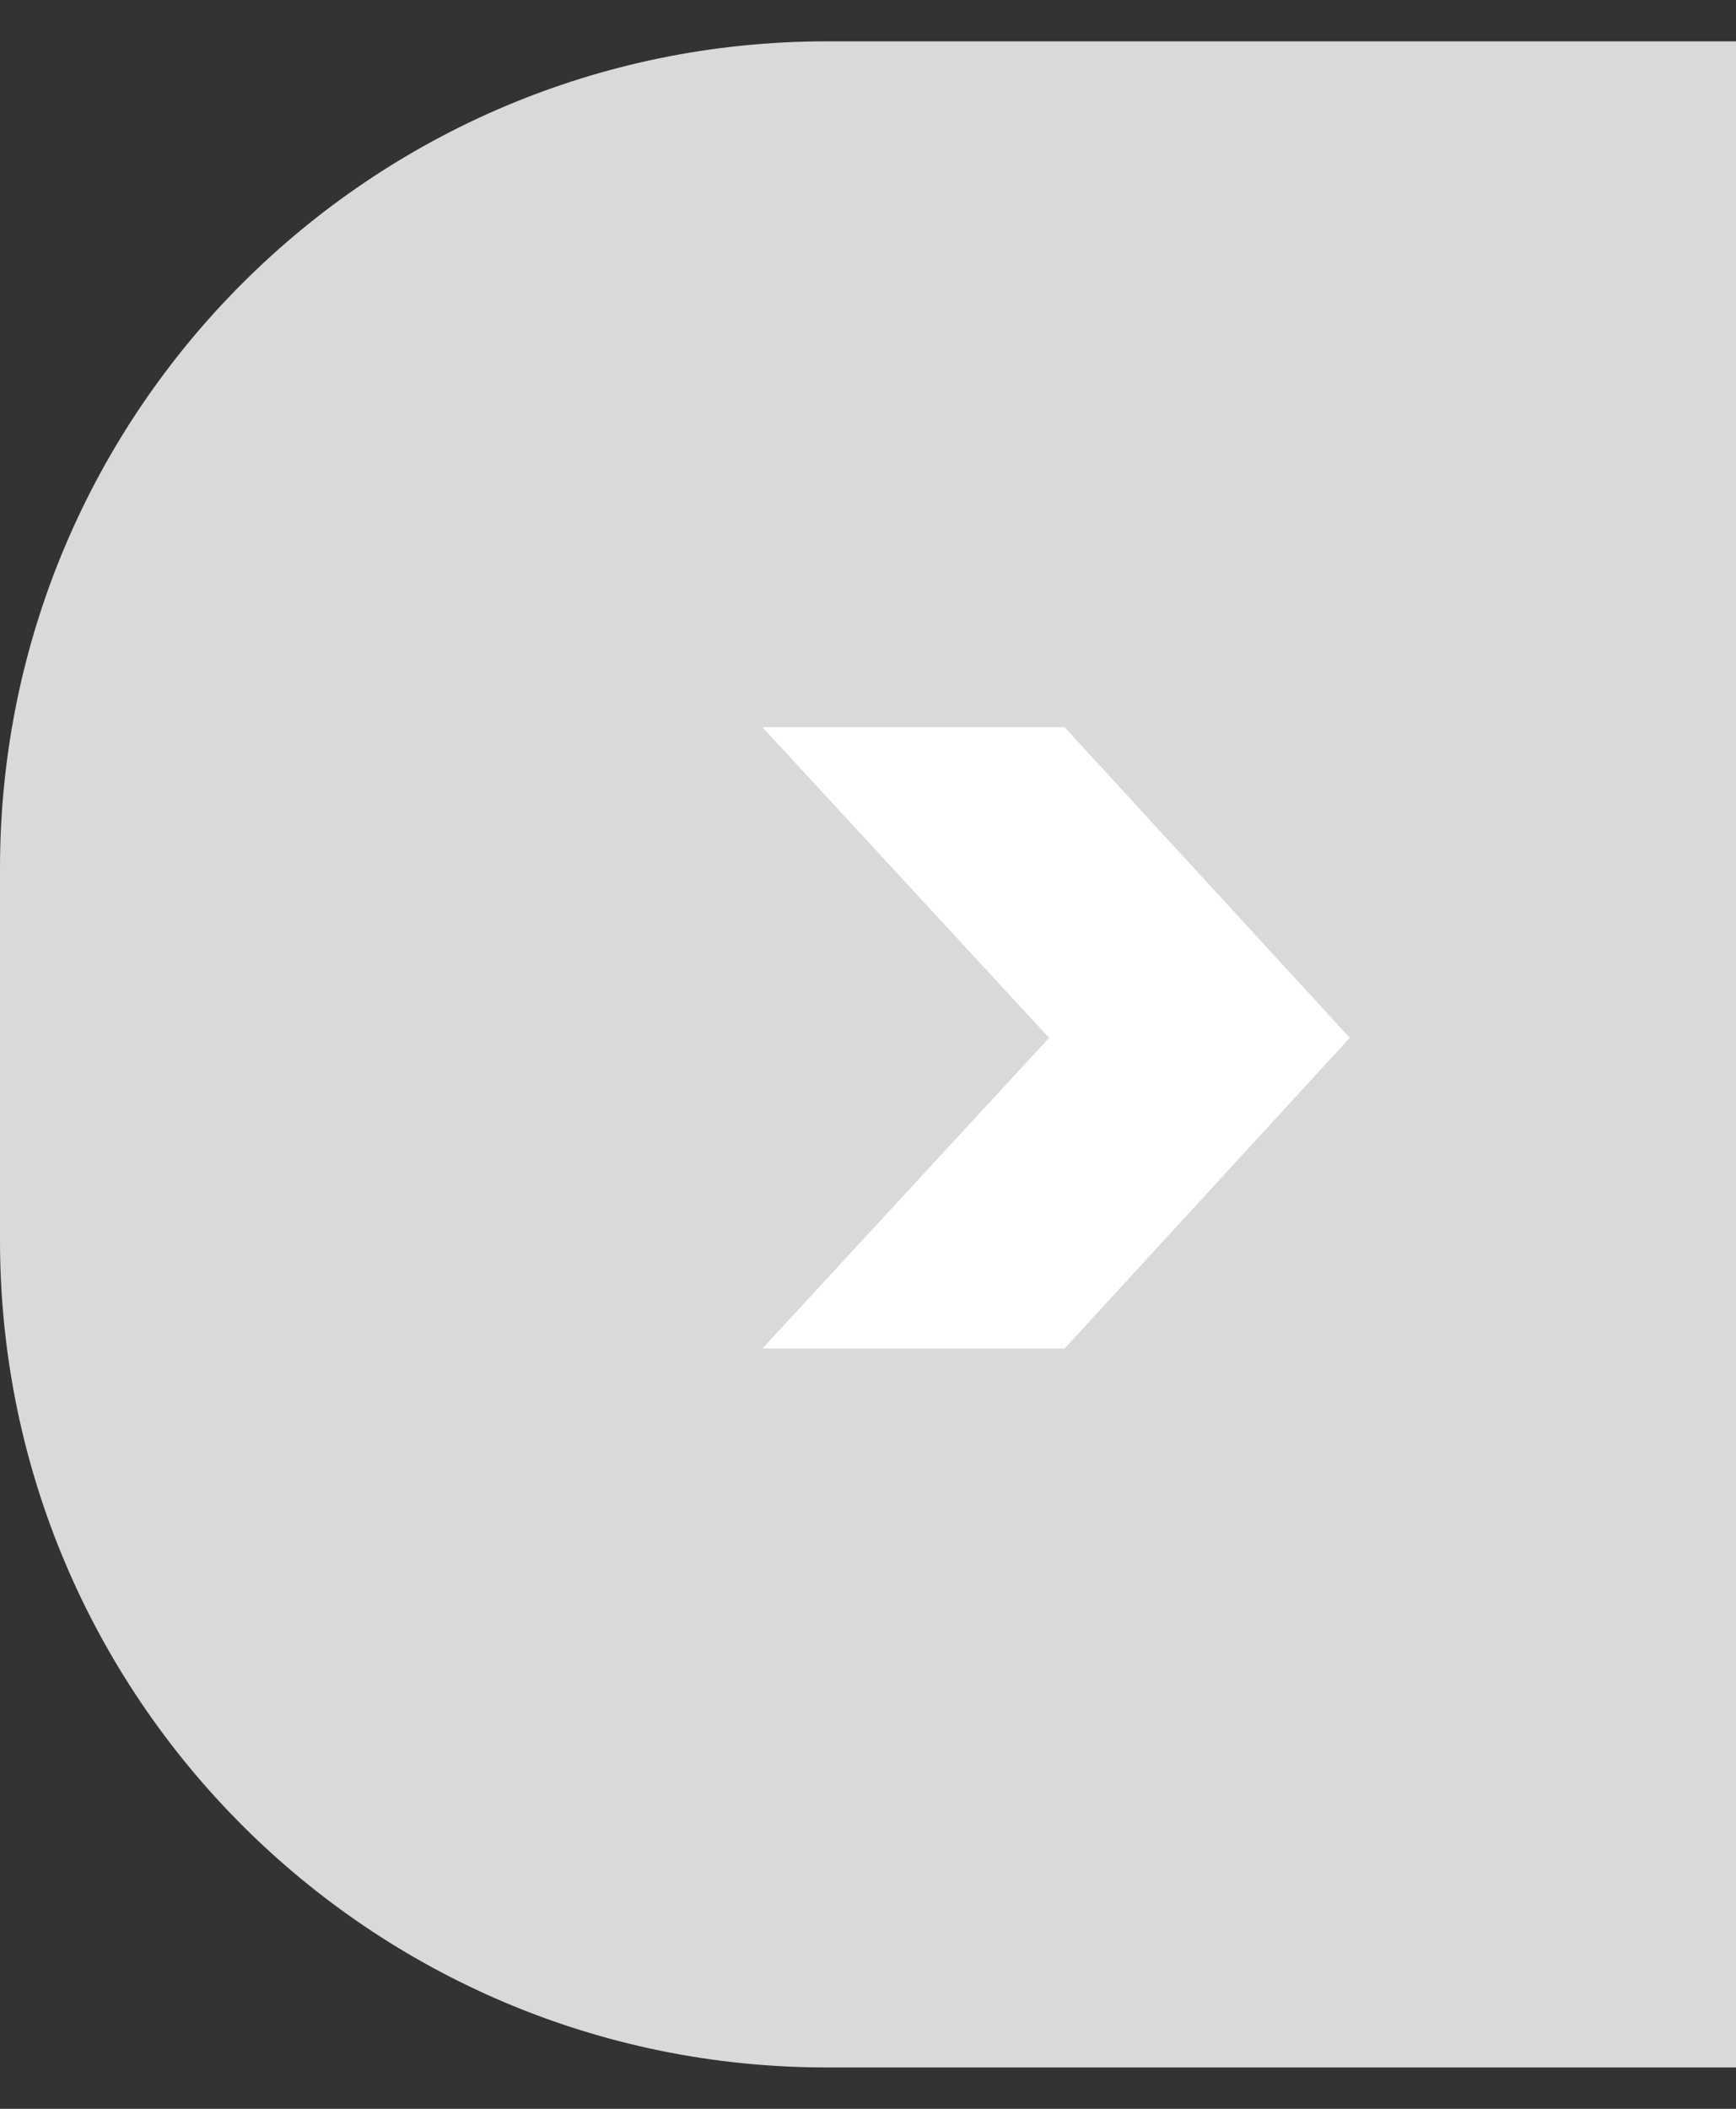 <svg width="42" height="51" viewBox="0 0 42 51" fill="none" xmlns="http://www.w3.org/2000/svg">
<rect x="0" y="0" width="42" height="51" fill="#333333" stroke="none"/>
<path d="M0 21C0 9.954 8.954 1 20 1H42V50H20C8.954 50 0 41.046 0 30V21Z" fill="#D9D9D9"/>
<path d="M18.445 17.586H25.755L32.657 25.1L25.755 32.614H18.445L25.381 25.1L18.445 17.586Z" fill="white"/>
</svg>
